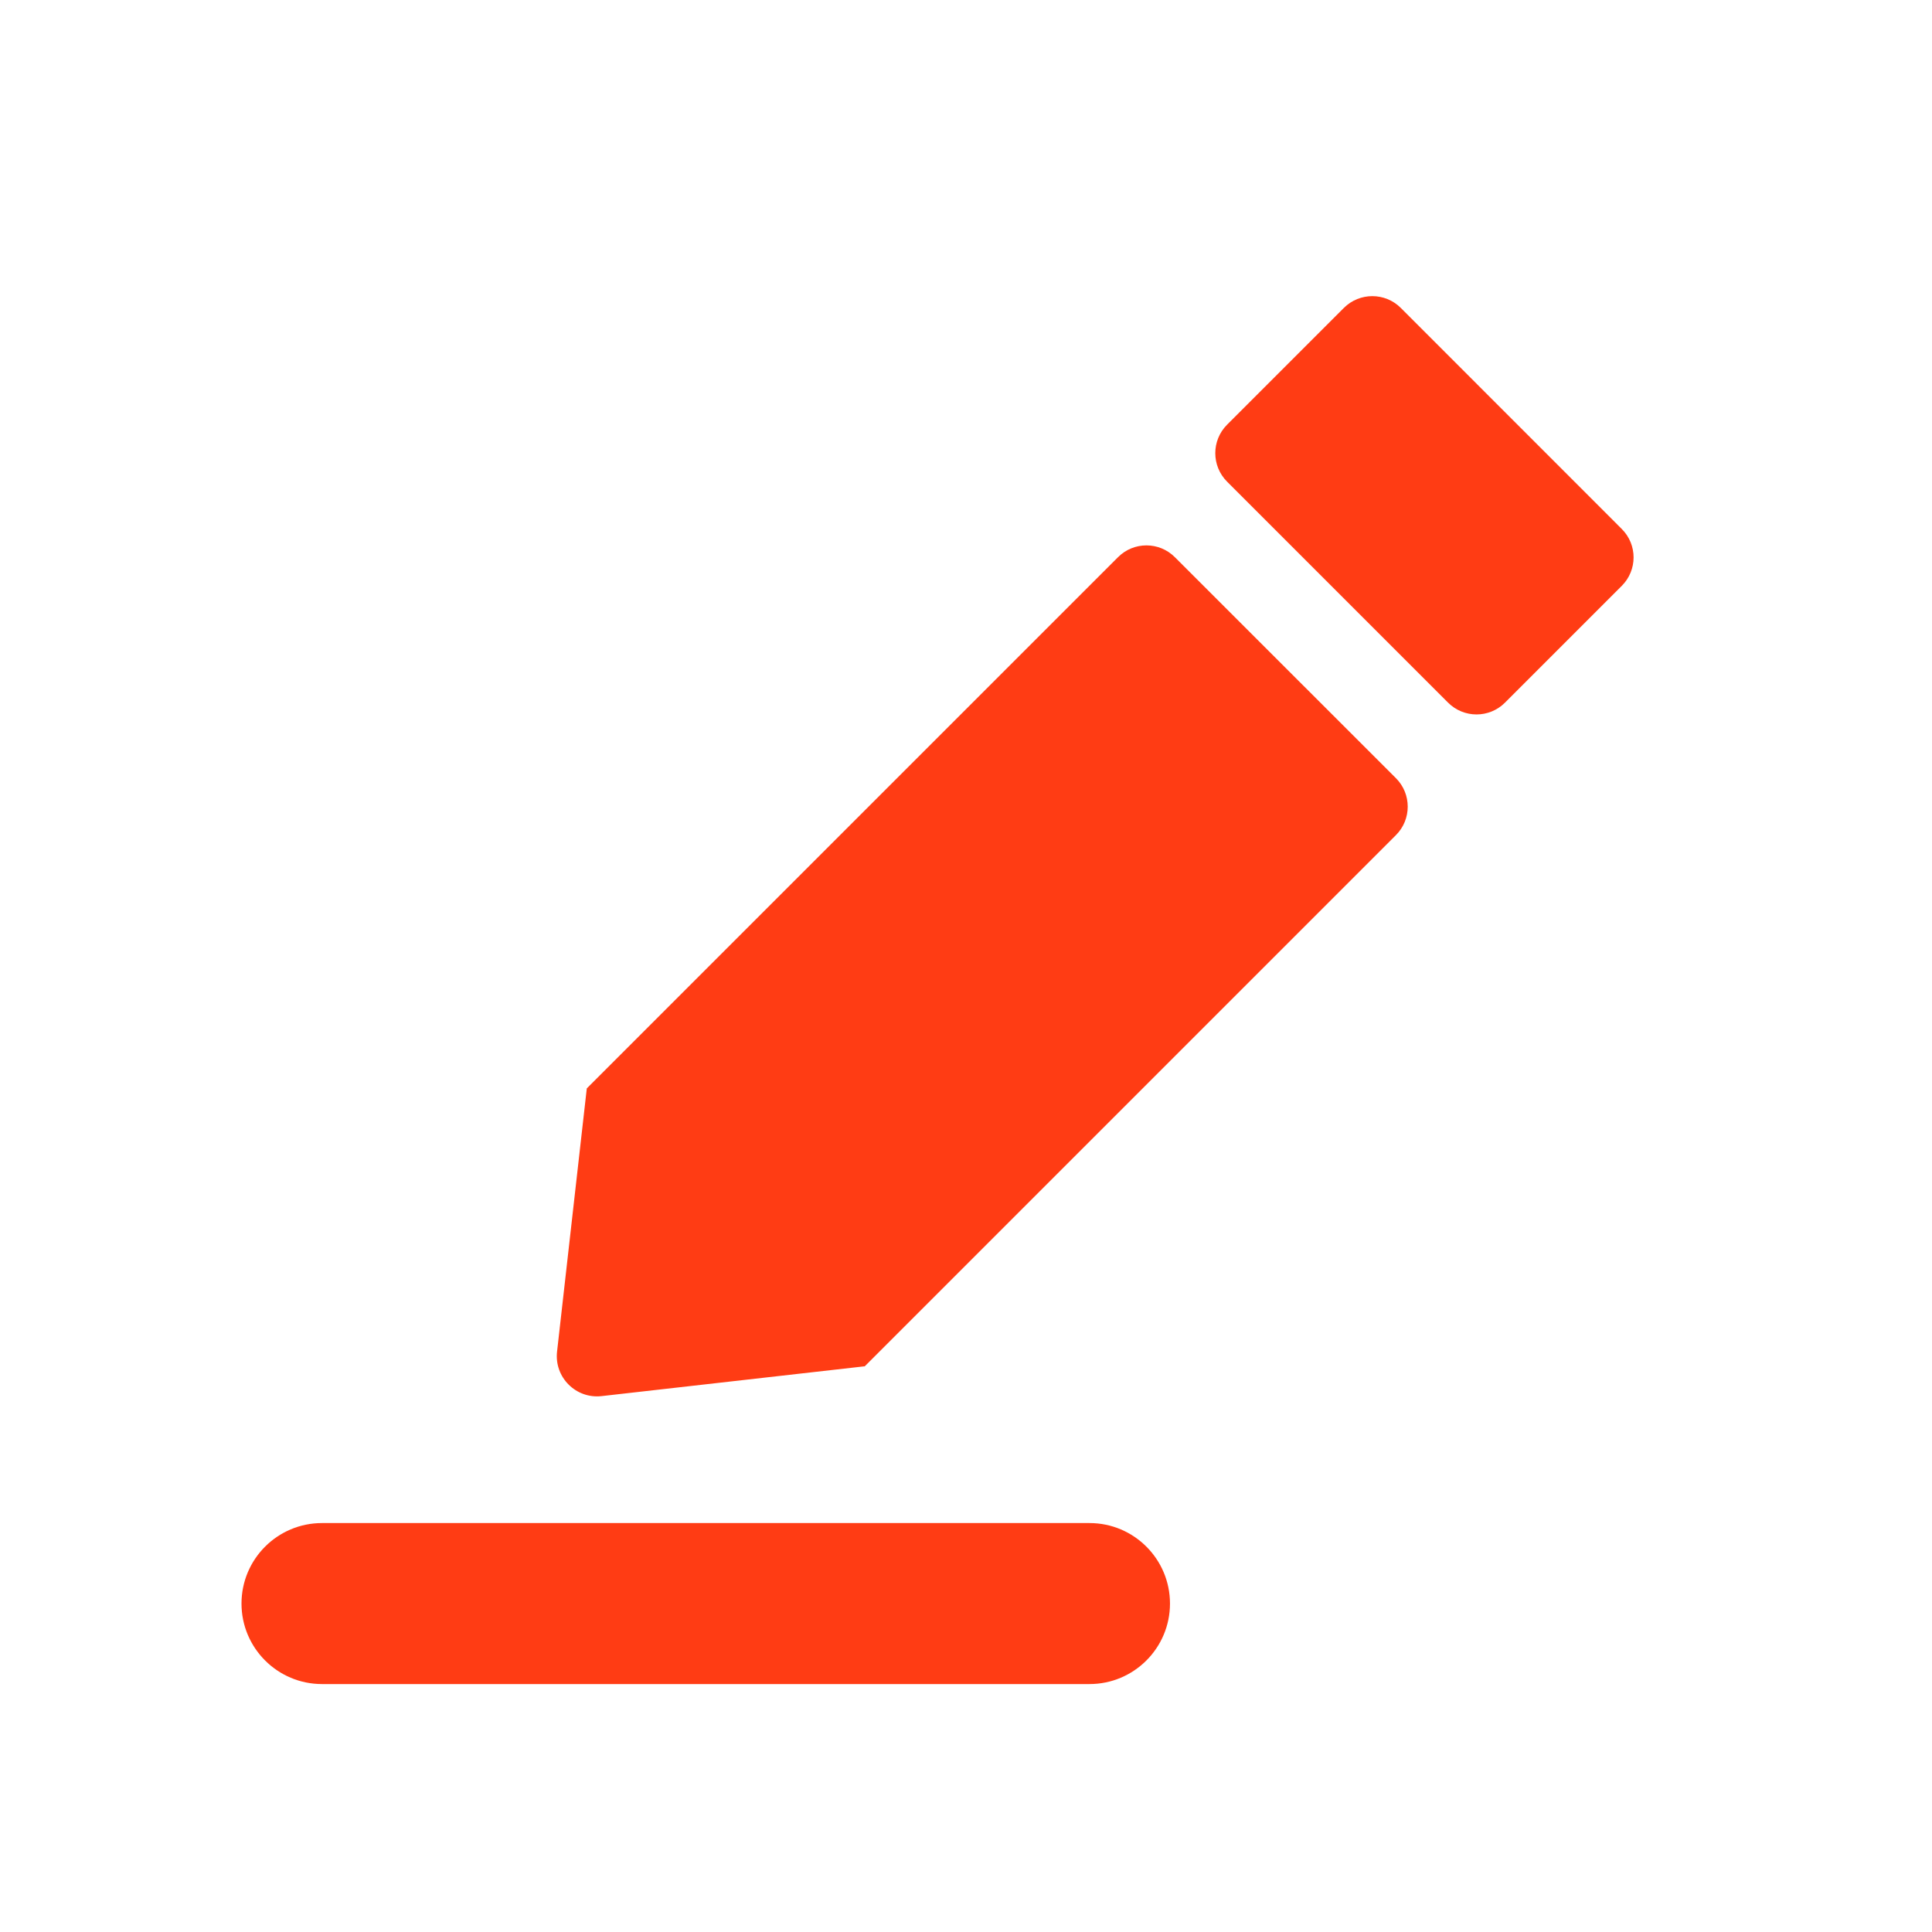 <svg width="24" height="24" viewBox="0 0 24 24" fill="none" xmlns="http://www.w3.org/2000/svg">
<path fill-rule="evenodd" clip-rule="evenodd" d="M16.694 3.825C16.889 3.63 17.206 3.63 17.401 3.825L20.146 6.571C20.342 6.766 20.342 7.082 20.146 7.278L18.696 8.728C18.5 8.924 18.184 8.924 17.988 8.728L15.243 5.983C15.048 5.788 15.048 5.471 15.243 5.276L16.694 3.825ZM10.739 16.974C10.739 16.973 10.738 16.973 10.738 16.973L7.473 17.343C7.154 17.379 6.884 17.109 6.92 16.79L7.289 13.524C7.289 13.524 7.289 13.524 7.289 13.524C7.289 13.524 7.289 13.523 7.289 13.523C7.288 13.523 7.288 13.522 7.289 13.521L7.289 13.52L7.289 13.52L7.29 13.52C7.29 13.519 7.29 13.519 7.29 13.52H7.29L13.888 6.922C14.083 6.726 14.4 6.726 14.595 6.922L17.341 9.667C17.536 9.862 17.536 10.179 17.341 10.374L10.743 16.972V16.972L10.743 16.973L10.743 16.973L10.742 16.973L10.742 16.973L10.741 16.974C10.741 16.974 10.74 16.974 10.739 16.974ZM4 18.92C3.448 18.92 3 19.368 3 19.92C3 20.472 3.448 20.92 4 20.92H13.534C14.086 20.92 14.534 20.472 14.534 19.92C14.534 19.368 14.086 18.92 13.534 18.92H4Z" fill="#FF3C14"/>
</svg>

